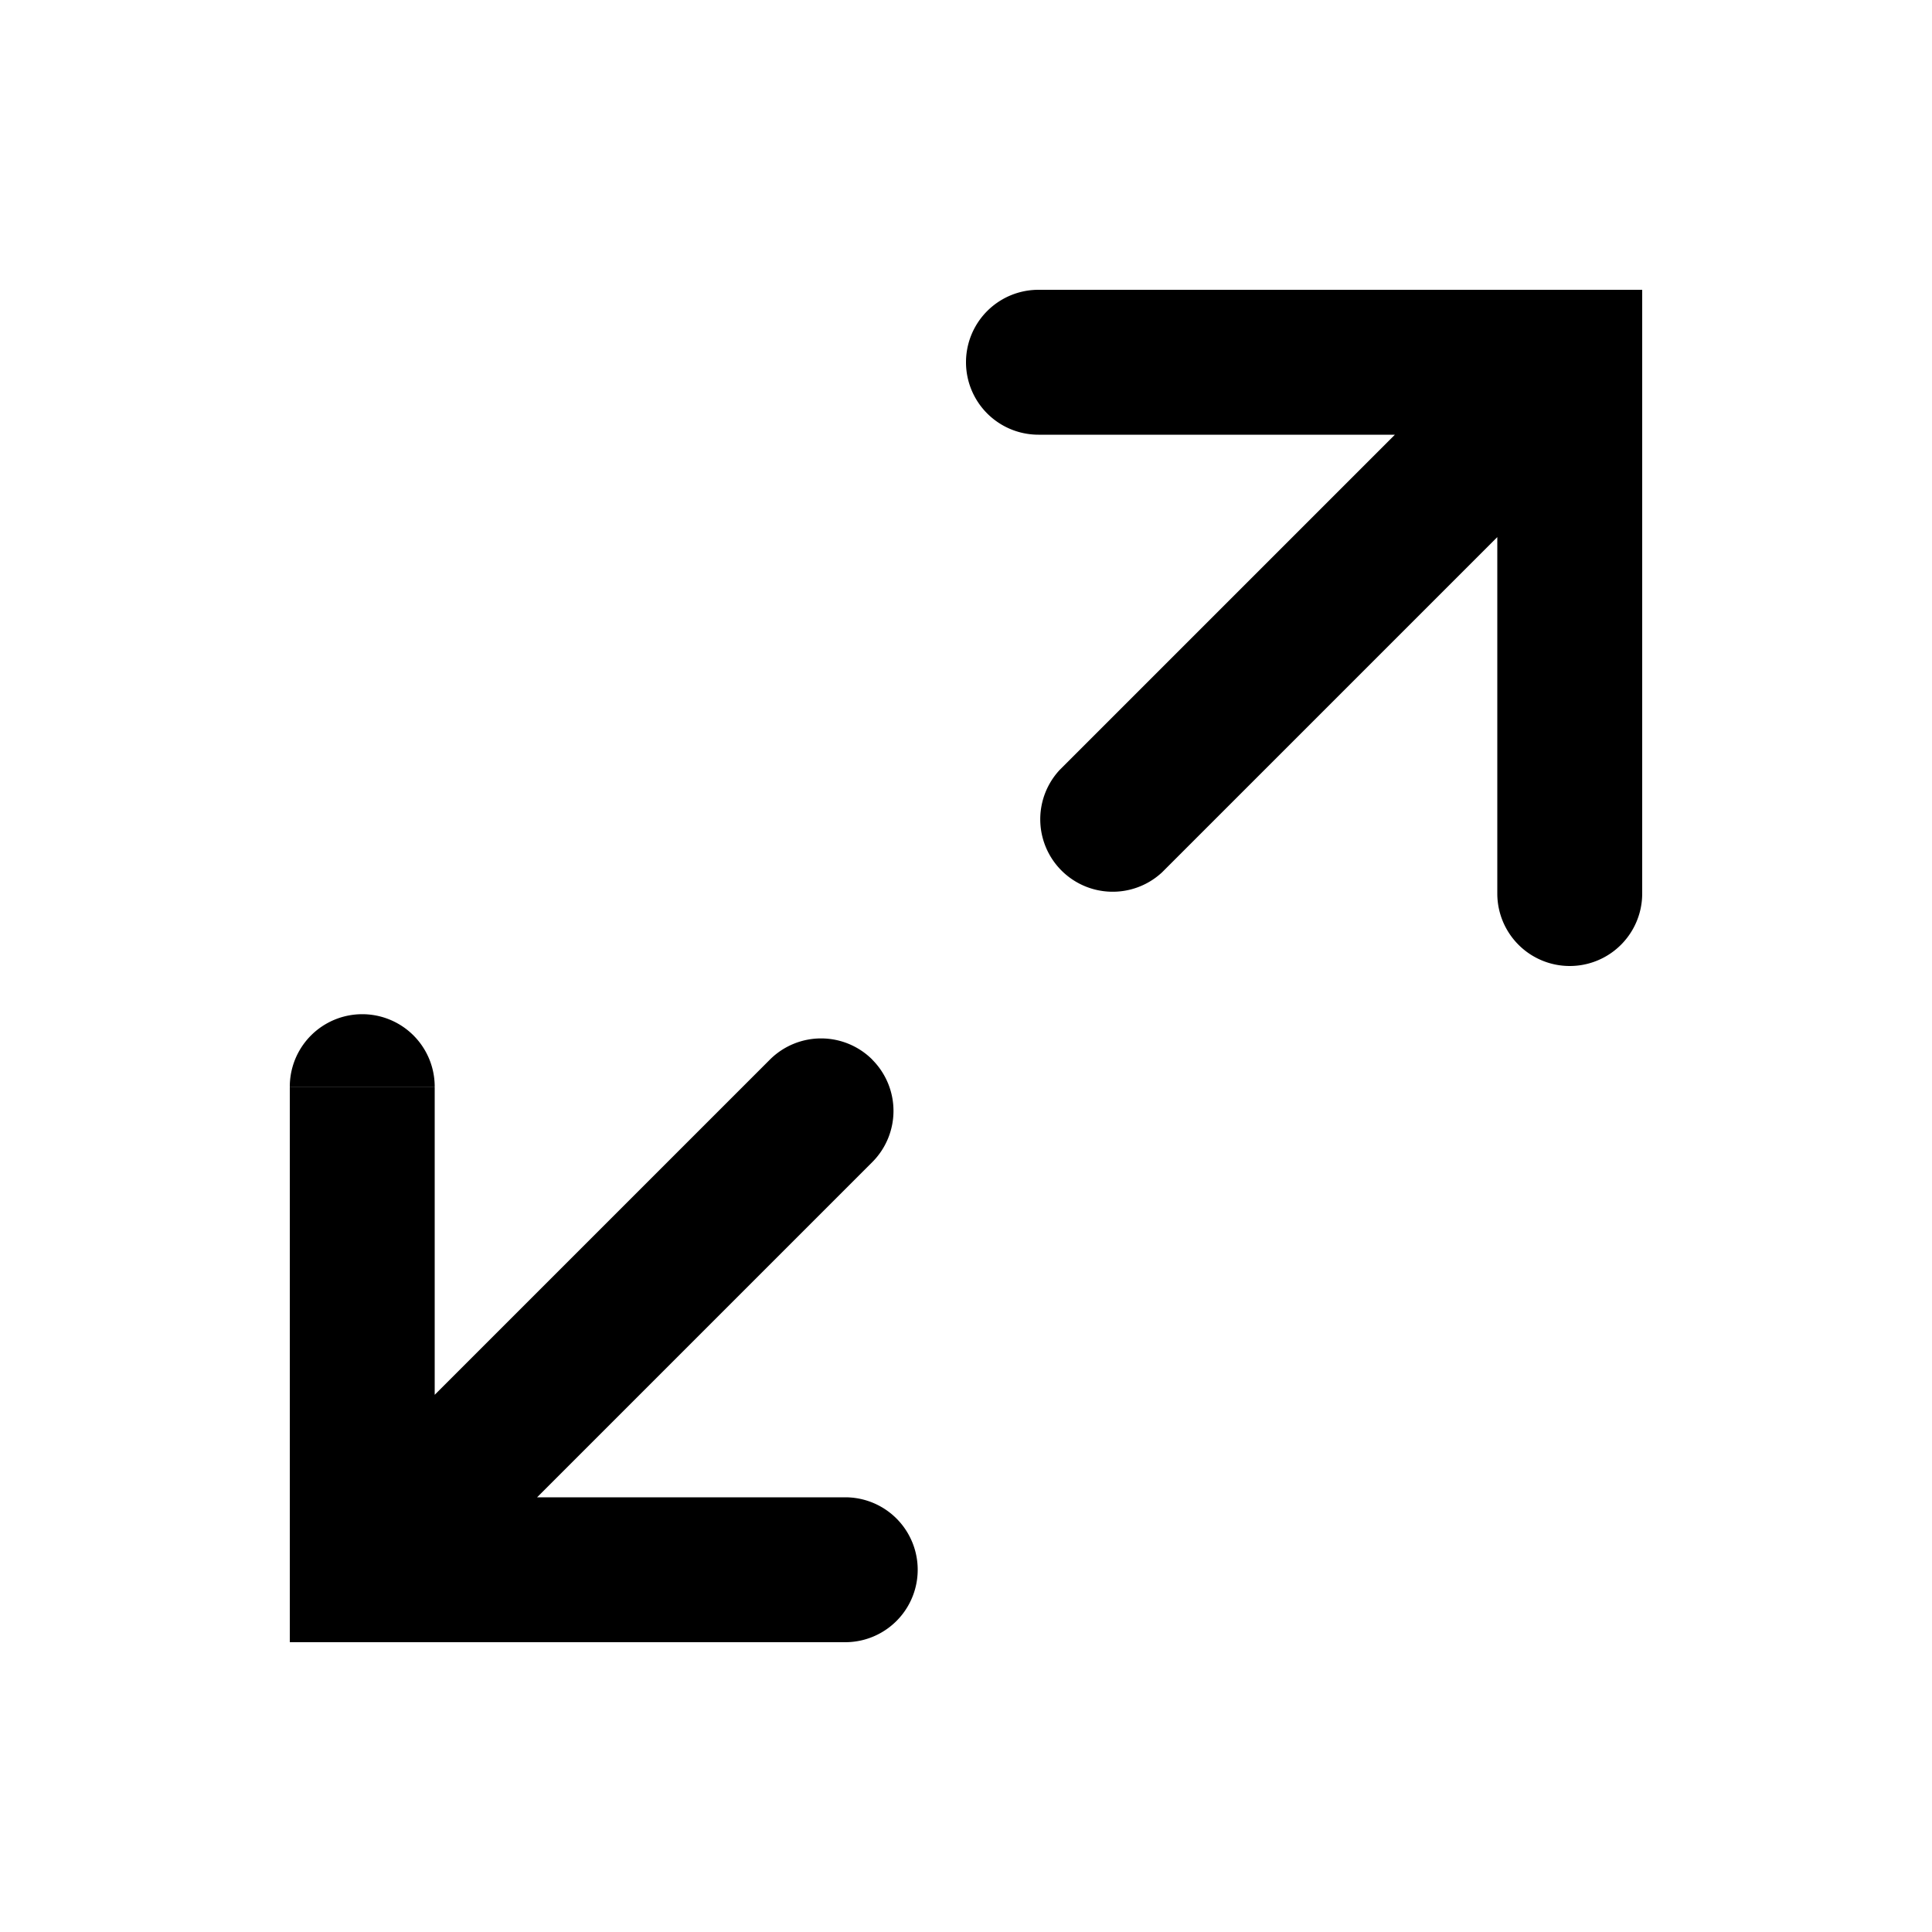 <svg xmlns="http://www.w3.org/2000/svg" width="20" height="20" viewBox="0 0 20 20"><path fill="currentColor" fill-rule="evenodd" d="M10.75 3a.75.75 0 000 1.5h3.69l-3.47 3.47a.75.75 0 001.06 1.06l3.47-3.47v3.69h.75-.75a.75.75 0 001.5 0h-.75.75V3zm-1.72 7.97a.75.75 0 010 1.06L5.56 15.5h3.19a.75.75 0 010 1.5H3v-5.75h1.5v3.189l3.47-3.47a.75.75 0 011.06 0m-5.28.28H3a.75.75 0 011.5 0z" clip-rule="evenodd"/></svg>